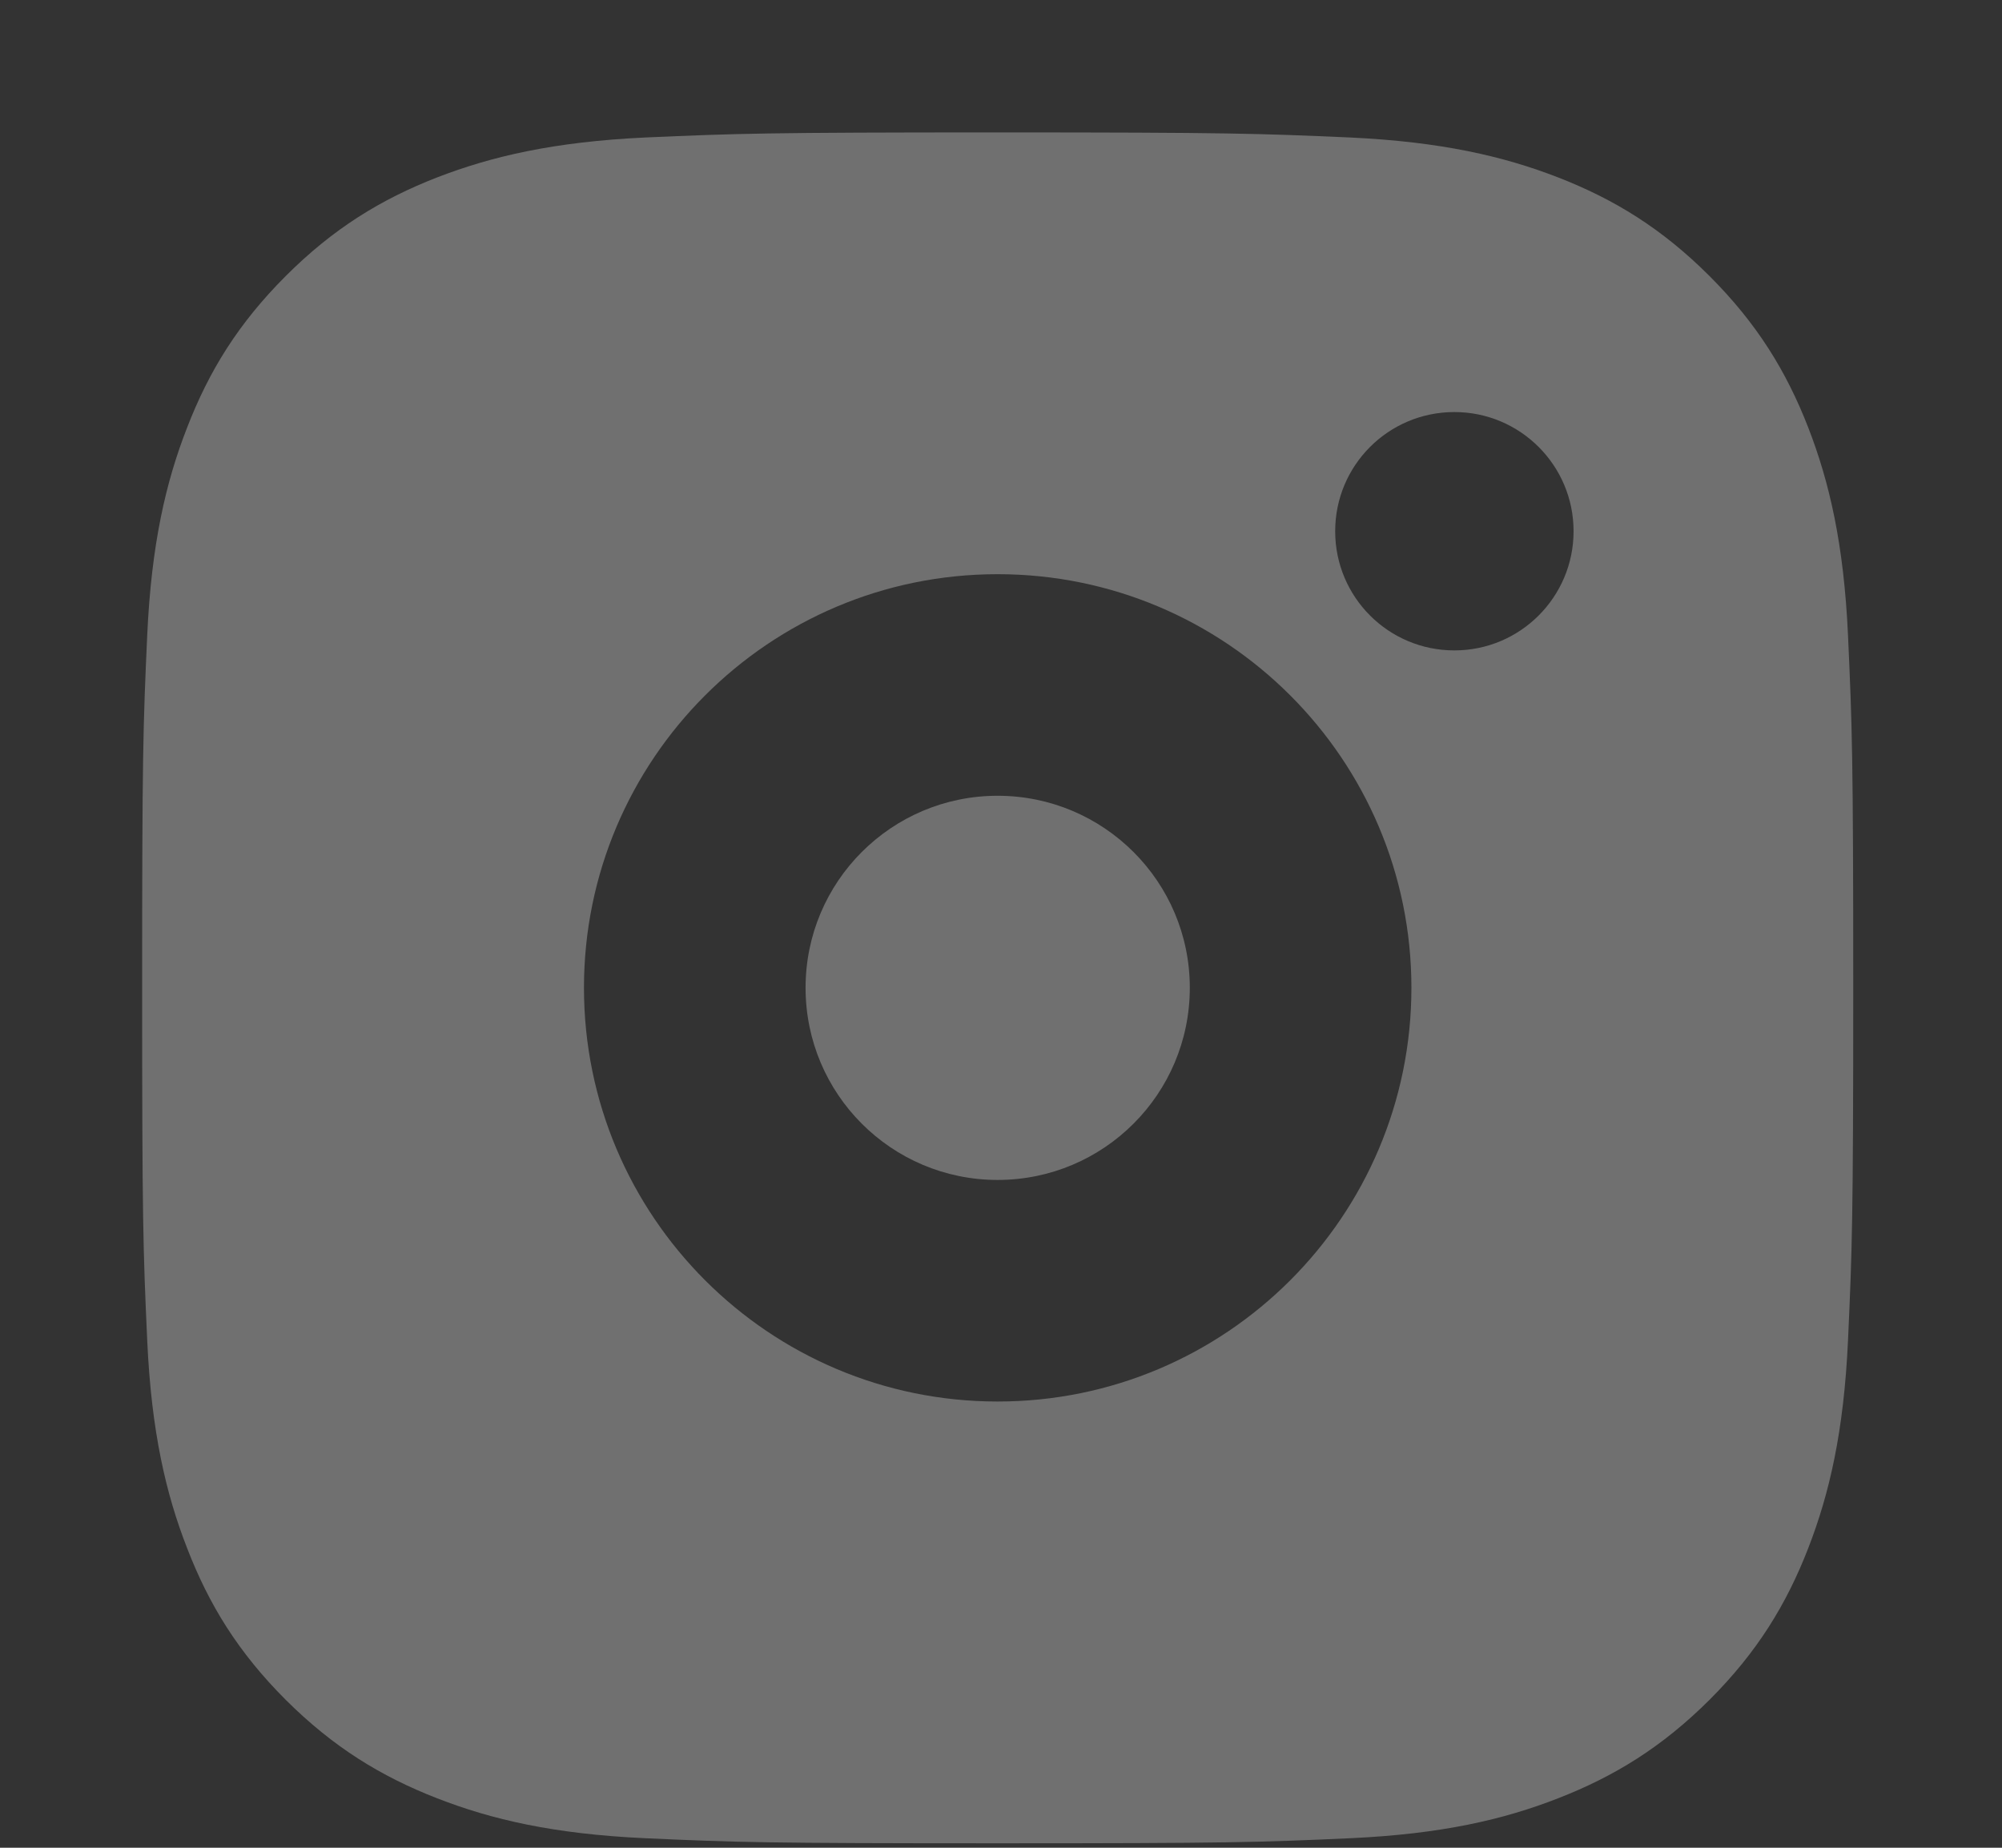 <?xml version="1.0" encoding="UTF-8"?>
<svg width="13px" height="12px" viewBox="0 0 13 12" version="1.1" xmlns="http://www.w3.org/2000/svg" xmlns:xlink="http://www.w3.org/1999/xlink">
    <rect x="0" y="0" width="13" height="12" fill="#333333" stroke="none"/>
    <!-- Generator: Sketch 42 (36781) - http://www.bohemiancoding.com/sketch -->
    <title>instagram</title>
    <desc>Created with Sketch.</desc>
    <defs></defs>
    <g id="Symbols" stroke="none" stroke-width="1" fill="none" fill-rule="evenodd" fill-opacity="0.3">
        <g id="menu-mobile" transform="translate(-26, -489)" fill="#FFFFFF">
            <g id="Group-2" transform="translate(25, 139)">
                <g id="Social-nets-" transform="translate(1, 349)">
                    <g id="instagram" transform="translate(0, 1)">
                        <g id="Group-11" transform="translate(0.63, 0.346)">
                            <path d="M5.848,4.822 C5.159,4.822 4.601,5.38 4.601,6.069 C4.601,6.759 5.159,7.317 5.848,7.317 C6.537,7.317 7.096,6.759 7.096,6.069 C7.096,5.38 6.537,4.822 5.848,4.822" id="Fill-7"></path>
                            <path d="M5.848,0.514 C7.357,0.514 7.546,0.521 8.139,0.547 C8.73,0.575 9.134,0.669 9.487,0.806 C9.852,0.948 10.162,1.138 10.471,1.447 C10.78,1.756 10.97,2.066 11.112,2.431 C11.249,2.784 11.343,3.188 11.37,3.779 C11.397,4.372 11.404,4.561 11.404,6.069 C11.404,7.578 11.397,7.768 11.37,8.36 C11.343,8.951 11.249,9.355 11.112,9.708 C10.97,10.074 10.78,10.384 10.471,10.693 C10.162,11.001 9.852,11.191 9.487,11.333 C9.134,11.471 8.73,11.565 8.139,11.592 C7.546,11.619 7.357,11.625 5.848,11.625 C4.34,11.625 4.15,11.619 3.558,11.592 C2.967,11.565 2.563,11.471 2.209,11.333 C1.844,11.191 1.534,11.001 1.225,10.693 C0.916,10.384 0.726,10.074 0.585,9.708 C0.447,9.355 0.353,8.951 0.326,8.36 C0.299,7.768 0.293,7.578 0.293,6.069 C0.293,4.561 0.299,4.372 0.326,3.779 C0.353,3.188 0.447,2.784 0.585,2.431 C0.726,2.066 0.916,1.756 1.225,1.447 C1.534,1.138 1.844,0.948 2.209,0.806 C2.563,0.669 2.967,0.575 3.558,0.547 C4.15,0.521 4.34,0.514 5.848,0.514 Z M5.848,3.383 C4.365,3.383 3.162,4.586 3.162,6.069 C3.162,7.553 4.365,8.756 5.848,8.756 C7.332,8.756 8.535,7.553 8.535,6.069 C8.535,4.586 7.332,3.383 5.848,3.383 Z M9.588,3.104 C9.588,2.676 9.241,2.33 8.814,2.33 C8.386,2.33 8.04,2.676 8.04,3.104 C8.04,3.532 8.386,3.878 8.814,3.878 C9.241,3.878 9.588,3.532 9.588,3.104 Z" id="Combined-Shape"></path>
                        </g>
                    </g>
                </g>
            </g>
        </g>
    </g>
</svg>